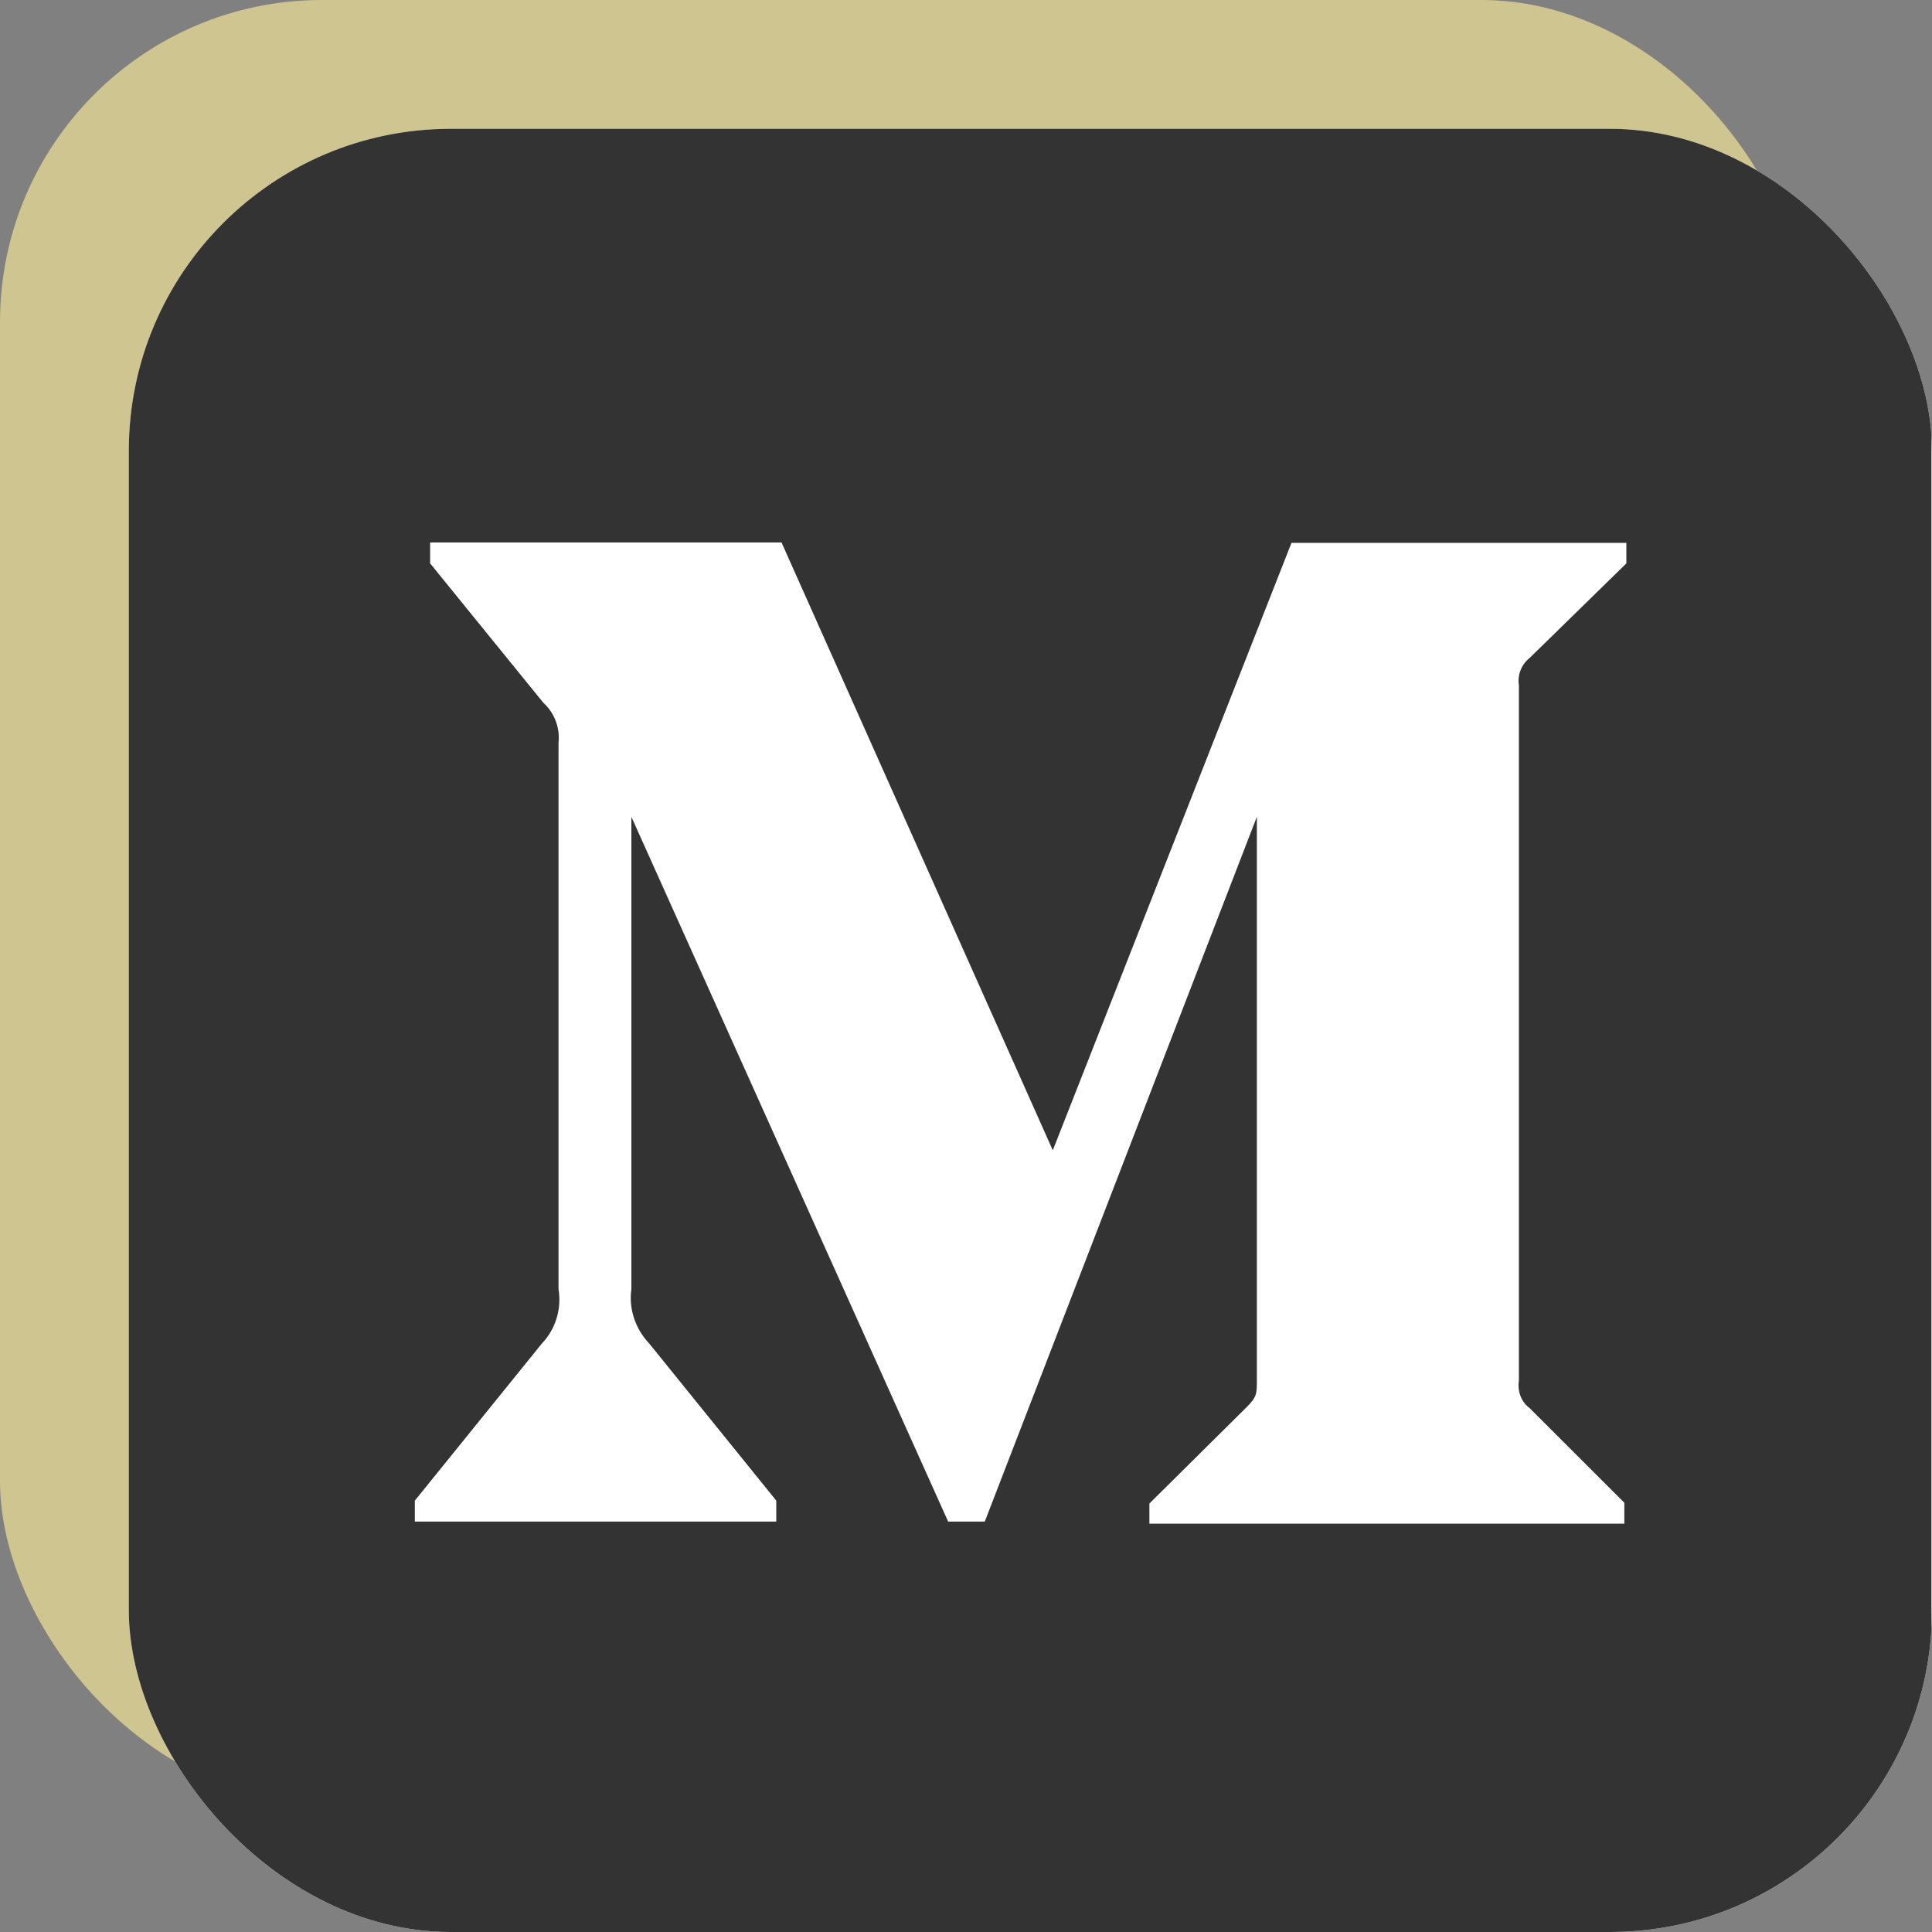 <svg width="100%" height="100%" viewBox="0 0 120 120" fill="none" xmlns="http://www.w3.org/2000/svg">
<rect x="0" y="0" width="120" height="120" fill="#808080" stroke="none"/>
<rect width="112" height="112" rx="20" fill="#CFC590"/>
<g clip-path="url(#clip0)">
<rect x="8" y="8" width="112" height="112" rx="20" fill="white"/>
<path d="M7.966 7.927V122.212H119.966V7.927H7.966ZM101.016 34.993L95.016 40.86C94.491 41.269 94.241 41.932 94.341 42.57V85.758C94.241 86.422 94.491 87.085 95.016 87.468L100.891 93.335V94.636H71.391V93.386L77.466 87.365C78.066 86.753 78.066 86.575 78.066 85.656V50.733L61.166 94.508H58.891L39.216 50.733V80.07C39.041 81.294 39.466 82.544 40.316 83.437L48.216 93.207V94.508H25.766V93.207L33.666 83.437C34.516 82.544 34.891 81.294 34.691 80.07V46.141C34.791 45.197 34.441 44.279 33.741 43.641L26.716 34.993V33.692H48.541L65.391 71.447L80.216 33.718H101.016V34.993Z" fill="#333333"/>
</g>
<defs>
<clipPath id="clip0">
<rect x="8" y="8" width="112" height="112" rx="20" fill="white"/>
</clipPath>
</defs>
</svg>
